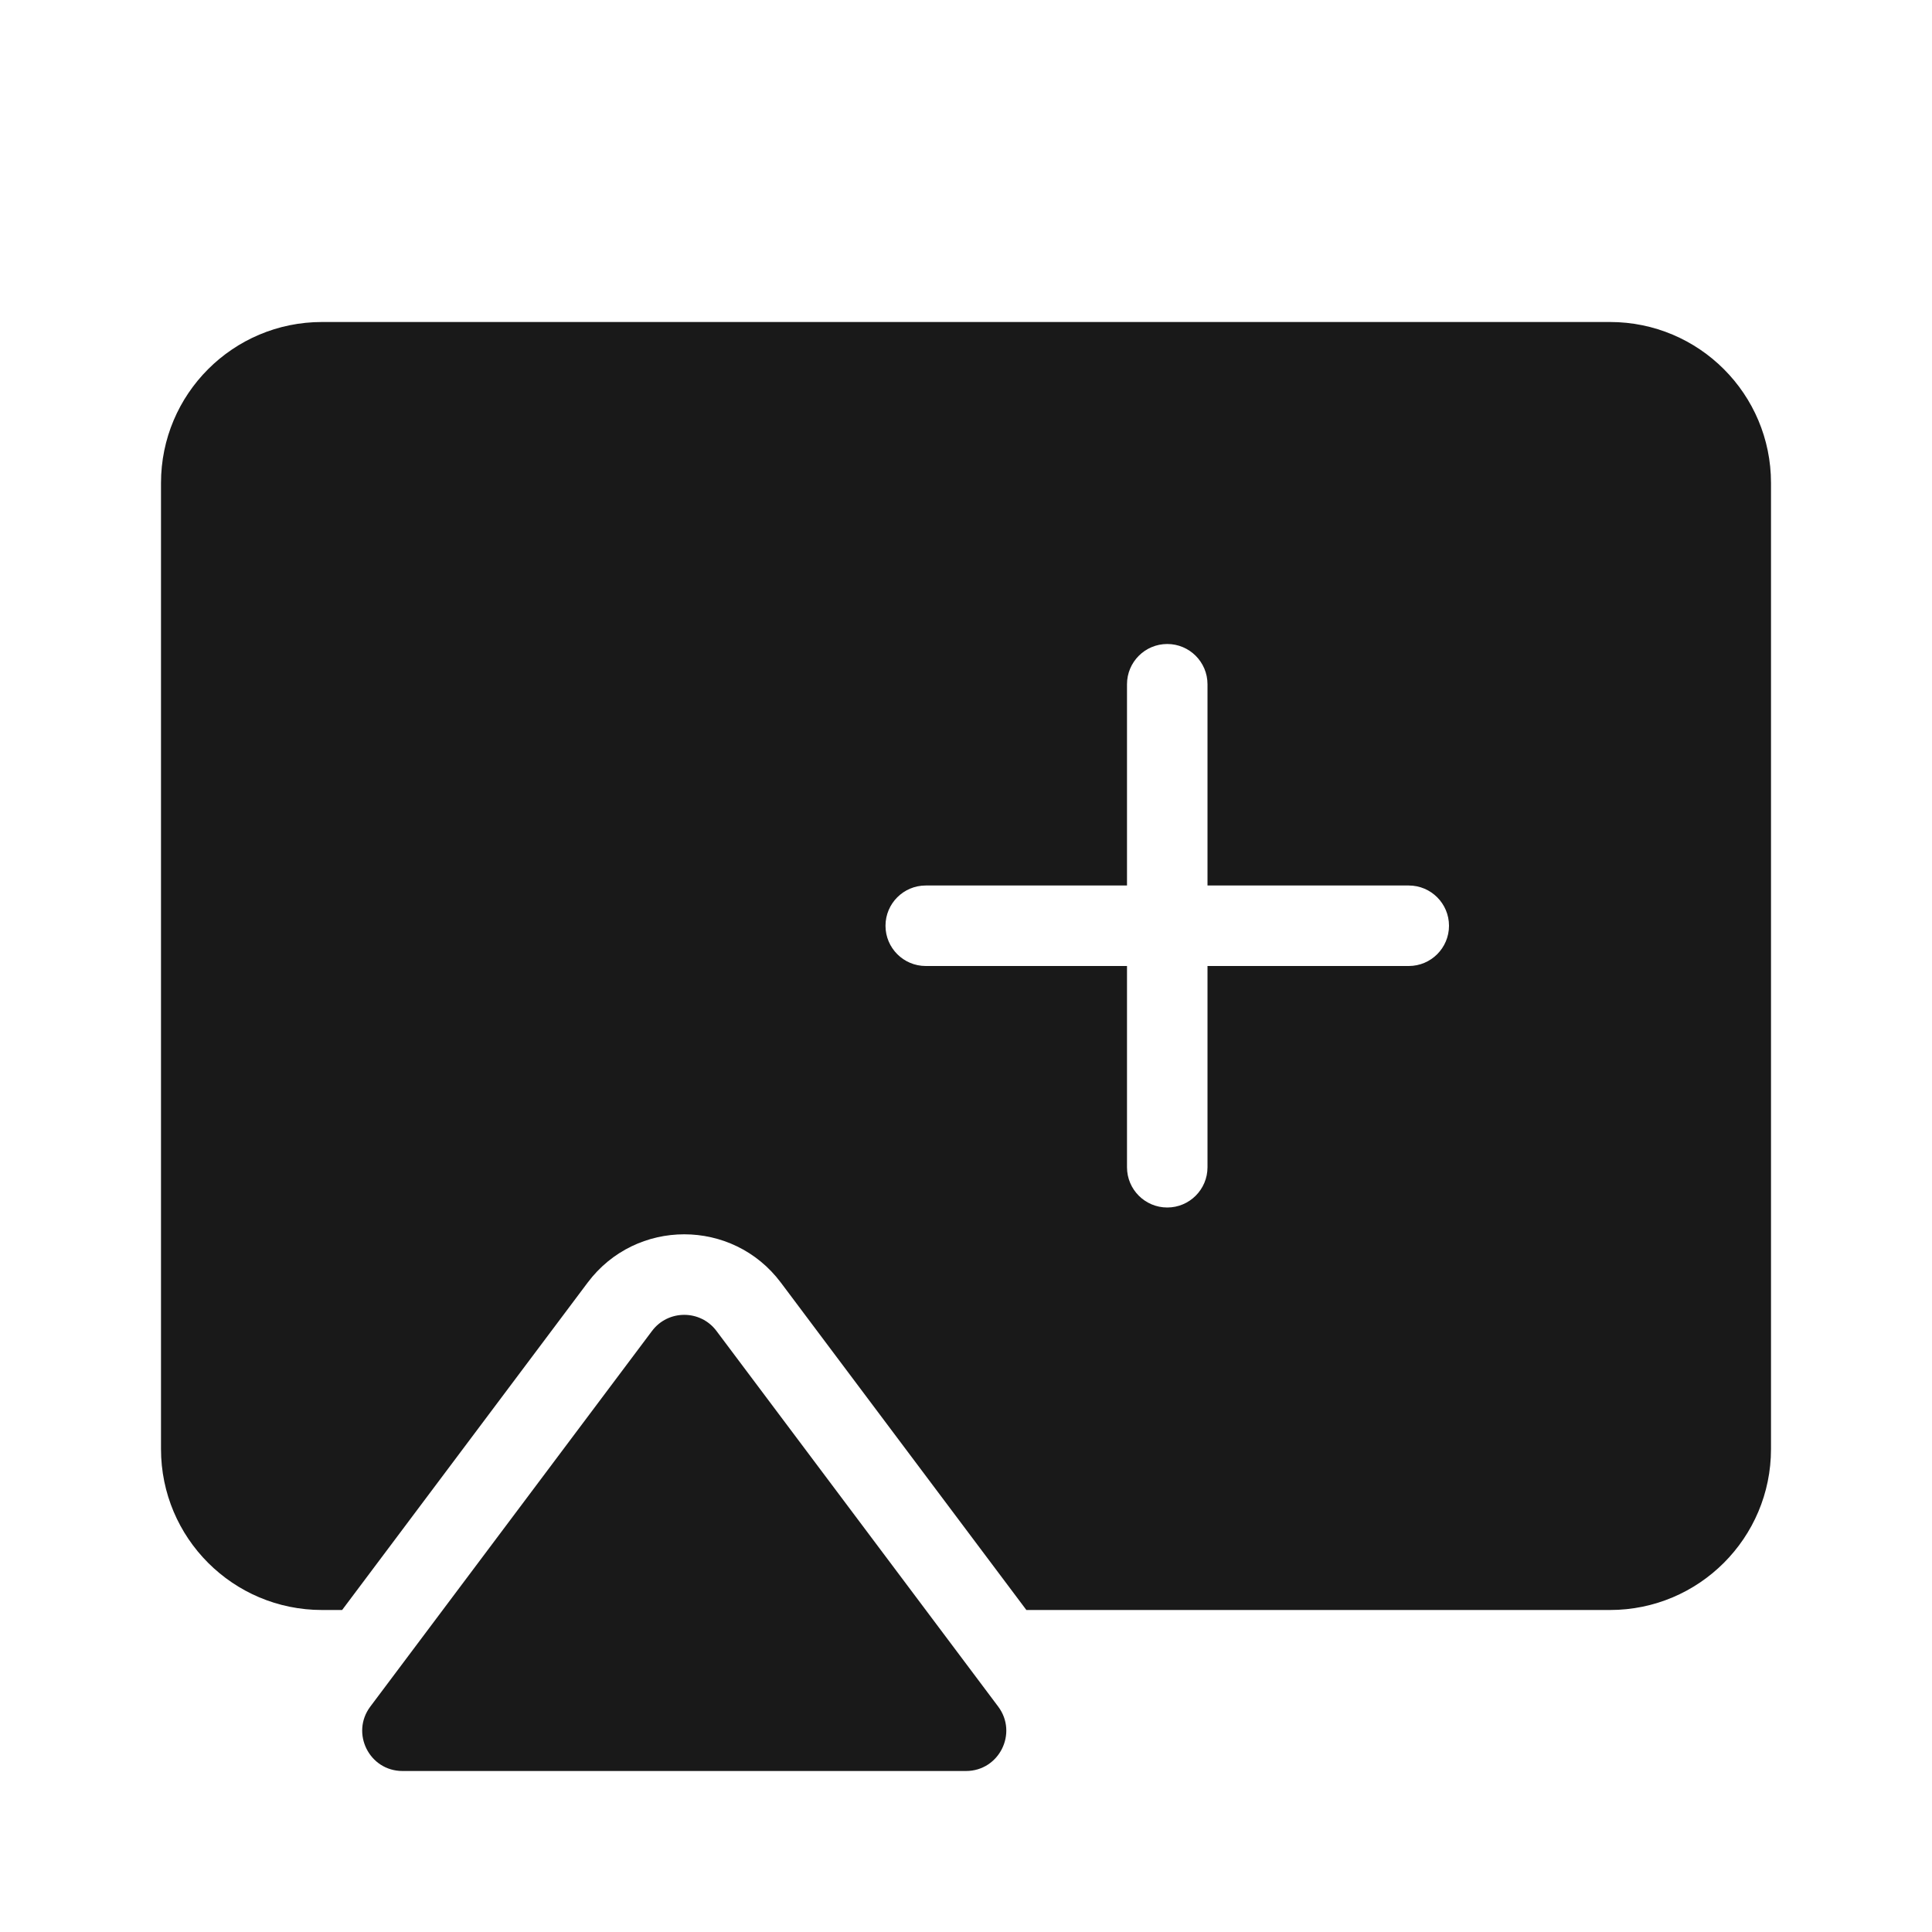 <svg width="24" height="24" viewBox="0 0 24 24" fill="none" xmlns="http://www.w3.org/2000/svg">
<g opacity="0.9">
<path fill-rule="evenodd" clip-rule="evenodd" d="M2 6C2 4.895 2.895 4 4 4H20C21.105 4 22 4.895 22 6V18C22 19.105 21.105 20 20 20H12.75L9.7 15.933C9.1 15.133 7.9 15.133 7.3 15.933L4.25 20H4C2.895 20 2 19.105 2 18V6ZM14 11V8.5C14 8.224 14.224 8 14.5 8C14.776 8 15 8.224 15 8.5V11H17.5C17.776 11 18 11.224 18 11.5C18 11.776 17.776 12 17.5 12H15V14.5C15 14.776 14.776 15 14.5 15C14.224 15 14 14.776 14 14.5V12H11.5C11.224 12 11 11.776 11 11.5C11 11.224 11.224 11 11.5 11H14Z" fill="black"/>
<path d="M8.9 16.533C8.7 16.267 8.3 16.267 8.1 16.533L4.6 21.2C4.353 21.53 4.588 22 5 22H12C12.412 22 12.647 21.53 12.4 21.2L8.9 16.533Z" fill="black"/>
</g>
</svg>
